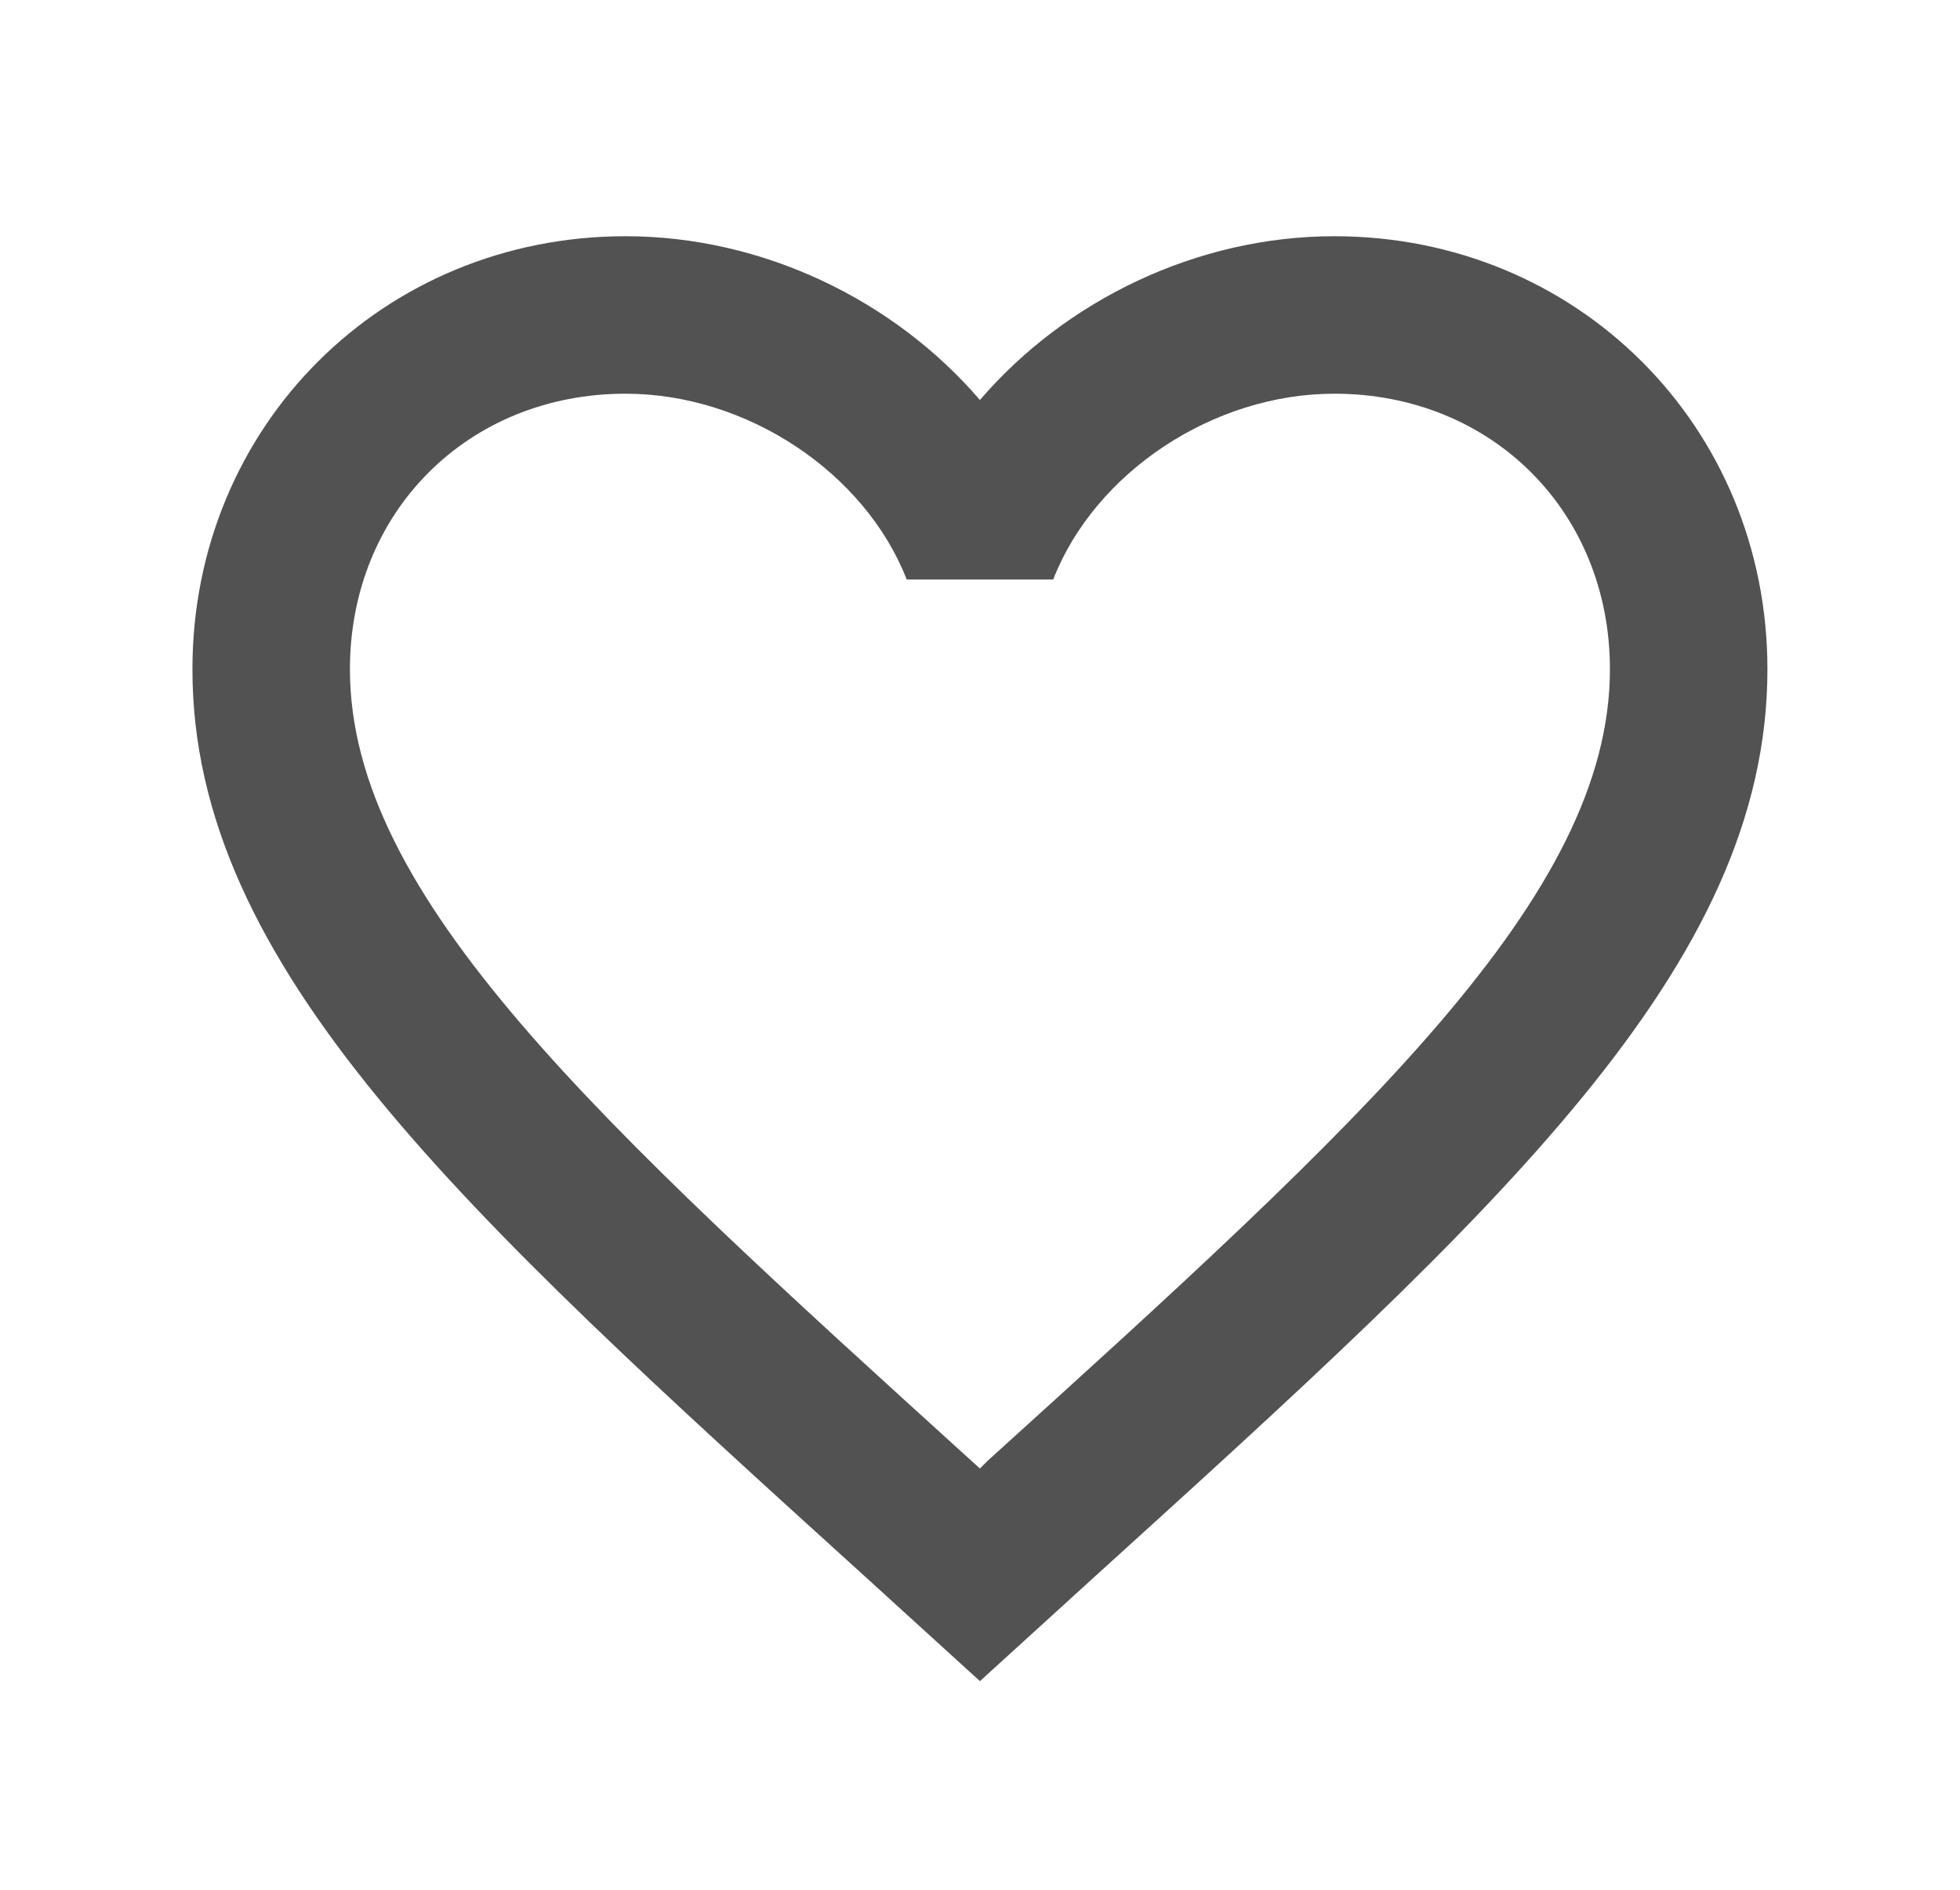 <svg width="28" height="27" viewBox="0 0 28 27" fill="none" xmlns="http://www.w3.org/2000/svg">
<path d="M14.111 20.869L13.999 20.981L13.875 20.869C8.532 16.02 4.999 12.814 4.999 9.562C4.999 7.312 6.687 5.625 8.937 5.625C10.669 5.625 12.357 6.75 12.953 8.28H15.045C15.642 6.75 17.329 5.625 19.061 5.625C21.311 5.625 22.999 7.312 22.999 9.562C22.999 12.814 19.466 16.02 14.111 20.869ZM19.061 3.375C17.104 3.375 15.225 4.286 13.999 5.715C12.773 4.286 10.894 3.375 8.937 3.375C5.472 3.375 2.749 6.086 2.749 9.562C2.749 13.804 6.574 17.28 12.368 22.534L13.999 24.019L15.63 22.534C21.424 17.28 25.249 13.804 25.249 9.562C25.249 6.086 22.526 3.375 19.061 3.375Z" fill="#525252"/>
</svg>
